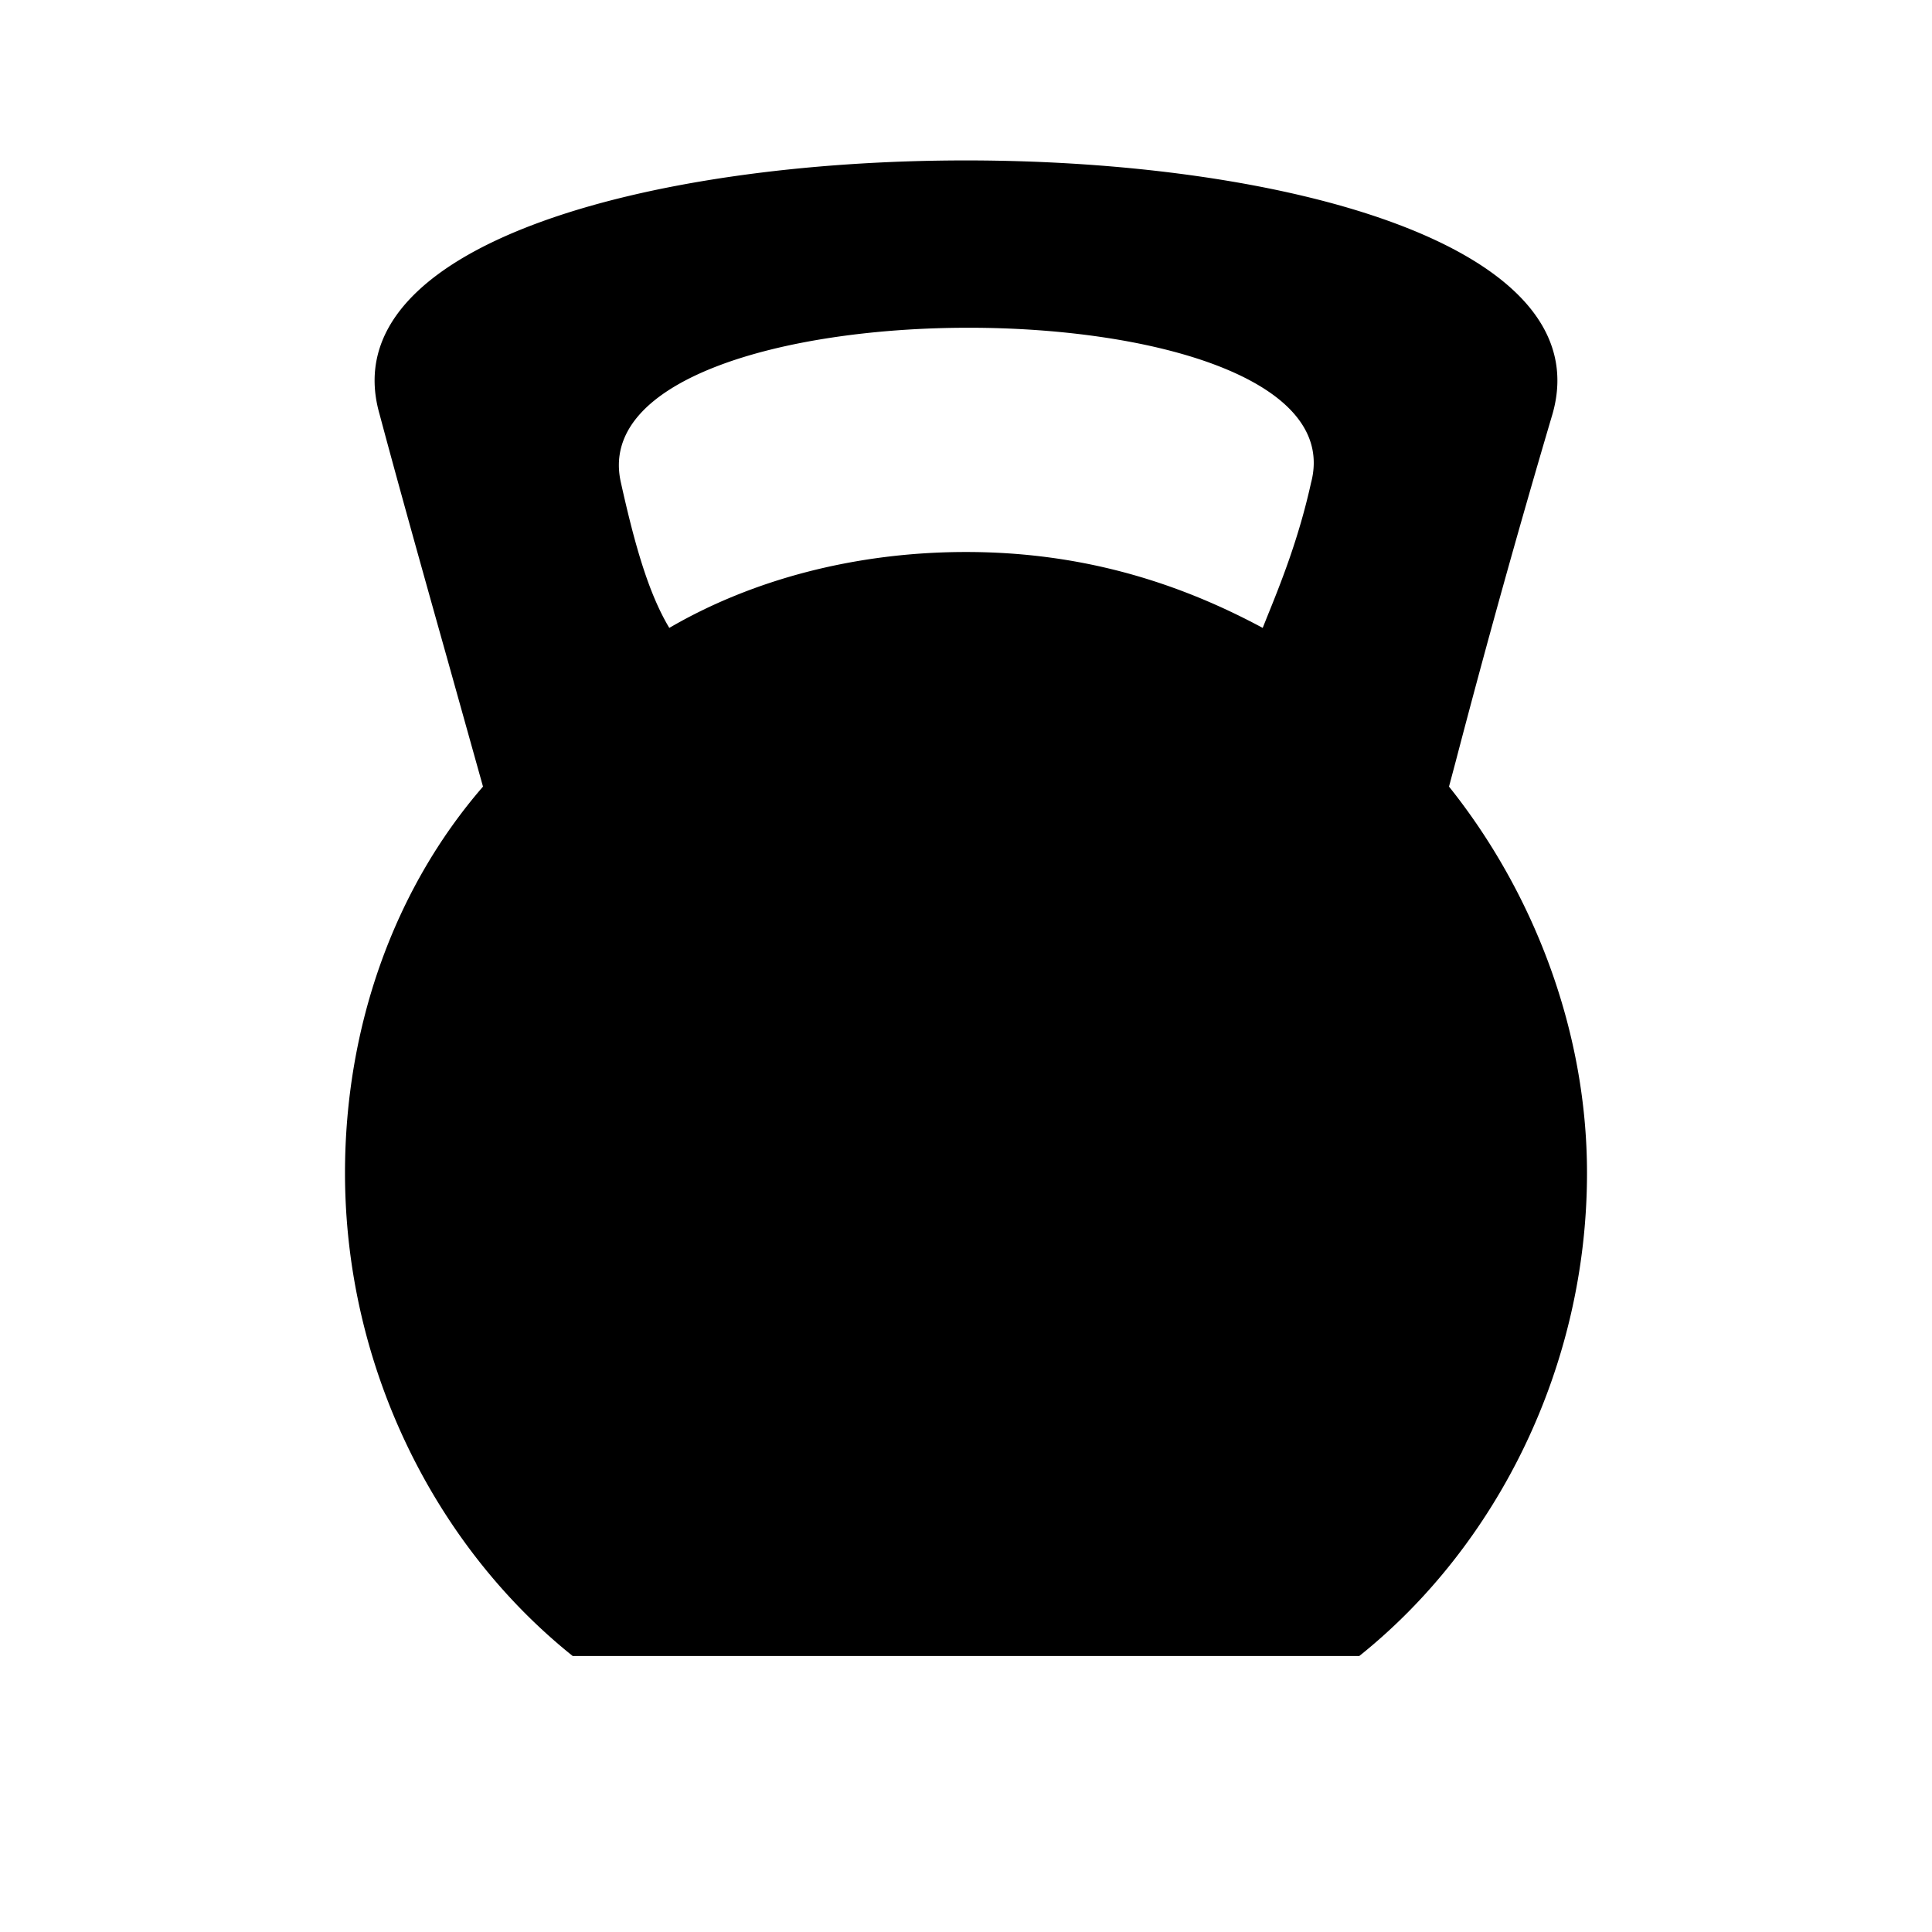 <svg xmlns="http://www.w3.org/2000/svg" width="28" height="28" fill="currentColor" viewBox="0 0 28 28">
  <path d="M22.5 6c1.4-4.9-18.4-4.9-17 0 .267 1 .622 2.267.978 3.534L7 11.4c-1.3 1.5-2 3.5-2 5.6 0 2.8 1.3 5.4 3.3 7h11.4c2-1.6 3.3-4.2 3.3-7 0-2.1-.8-4.1-2-5.6l.1-.375A163.76 163.76 0 0 1 22.5 6ZM9.7 9.1C9.4 8.6 9.2 7.9 9 7c-.7-3 10.8-3 10 0-.18.814-.443 1.464-.64 1.95l-.06.15C17 8.4 15.6 8 14 8c-1.6 0-3.1.4-4.3 1.1Z"/>
</svg>
